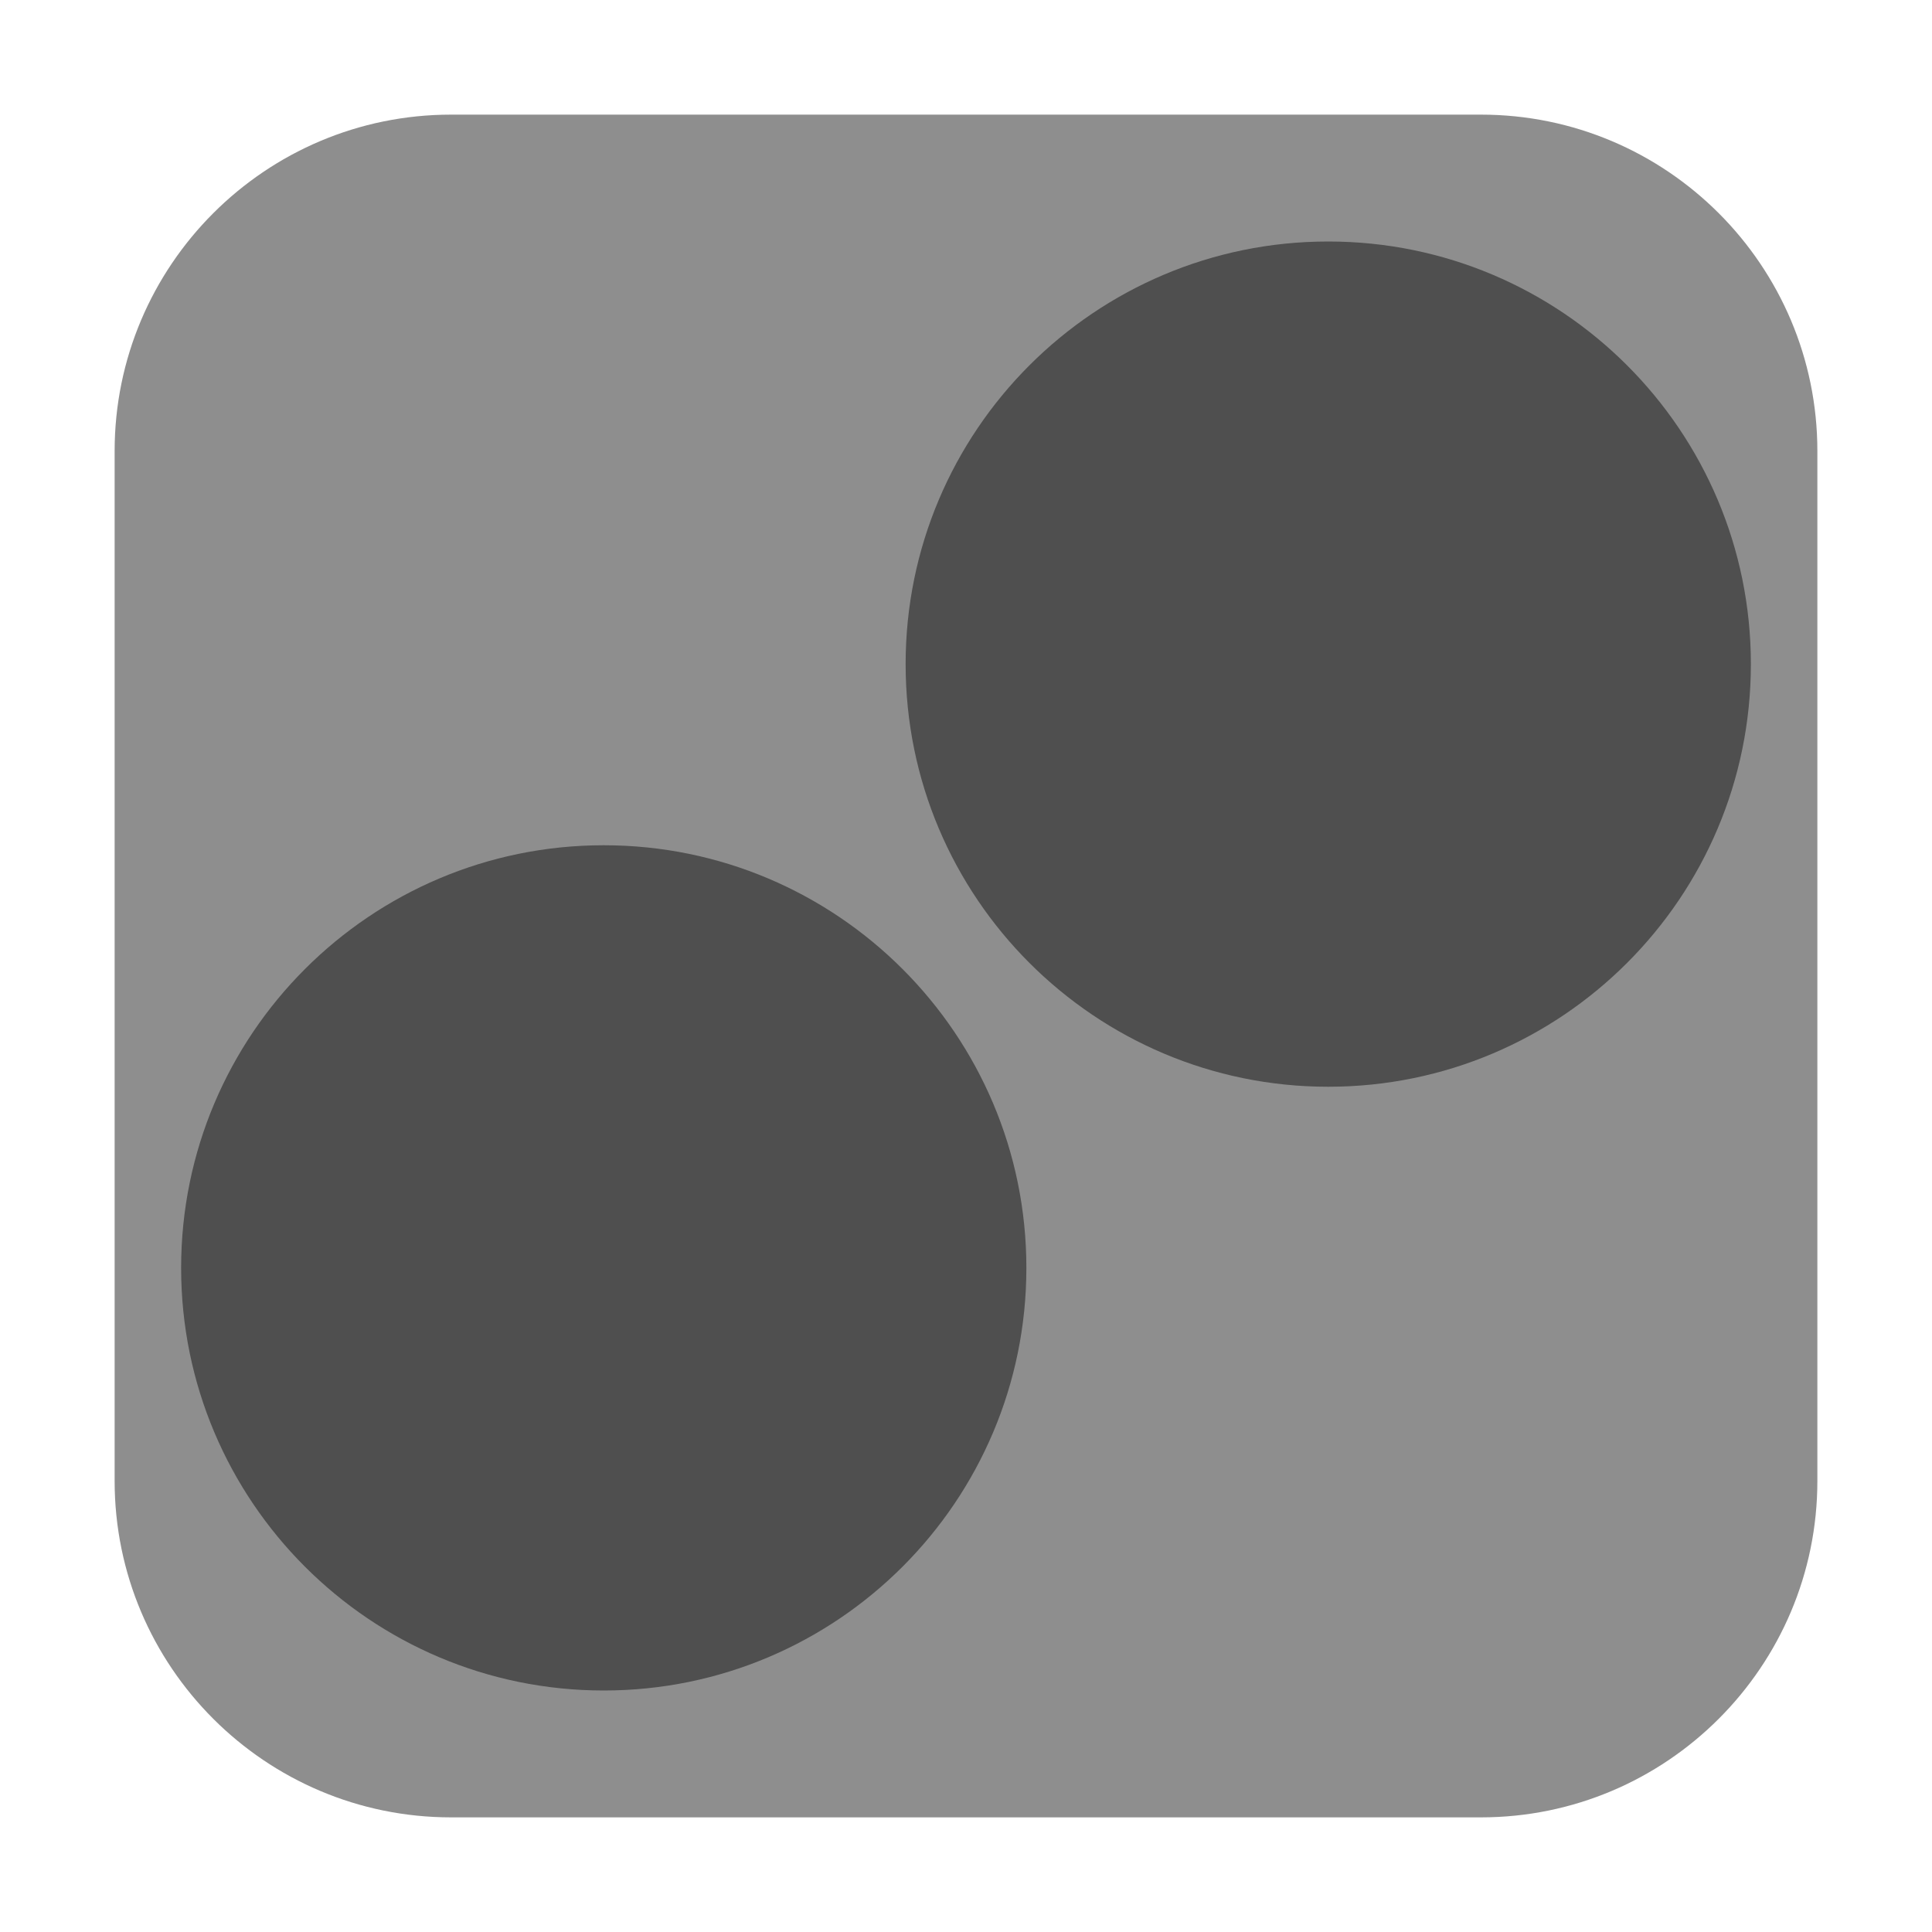 <?xml version="1.0" encoding="UTF-8"?>
<svg xmlns="http://www.w3.org/2000/svg" xmlns:xlink="http://www.w3.org/1999/xlink" width="48pt" height="48pt" viewBox="0 0 48 48" version="1.1">
<g id="surface1">
<path style=" stroke:none;fill-rule:evenodd;fill:rgb(55.686%,55.686%,55.686%);fill-opacity:1;" d="M 11.207 2.848 L 36.793 2.848 C 41.406 2.848 45.152 6.594 45.152 11.207 L 45.152 36.793 C 45.152 41.406 41.406 45.152 36.793 45.152 L 11.207 45.152 C 6.594 45.152 2.848 41.406 2.848 36.793 L 2.848 11.207 C 2.848 6.594 6.594 2.848 11.207 2.848 Z M 11.207 2.848 "/>
<path style=" stroke:none;fill-rule:nonzero;fill:rgb(30.98%,30.98%,30.98%);fill-opacity:1;" d="M 33 6 C 27.203 6 22.5 10.703 22.5 16.5 C 22.5 22.297 27.203 27 33 27 C 38.797 27 43.5 22.297 43.5 16.5 C 43.5 10.703 38.797 6 33 6 Z M 15 21 C 9.203 21 4.5 25.703 4.5 31.5 C 4.5 37.297 9.203 42 15 42 C 20.797 42 25.5 37.297 25.5 31.5 C 25.5 25.703 20.797 21 15 21 Z M 15 21 "/>
</g>
</svg>
